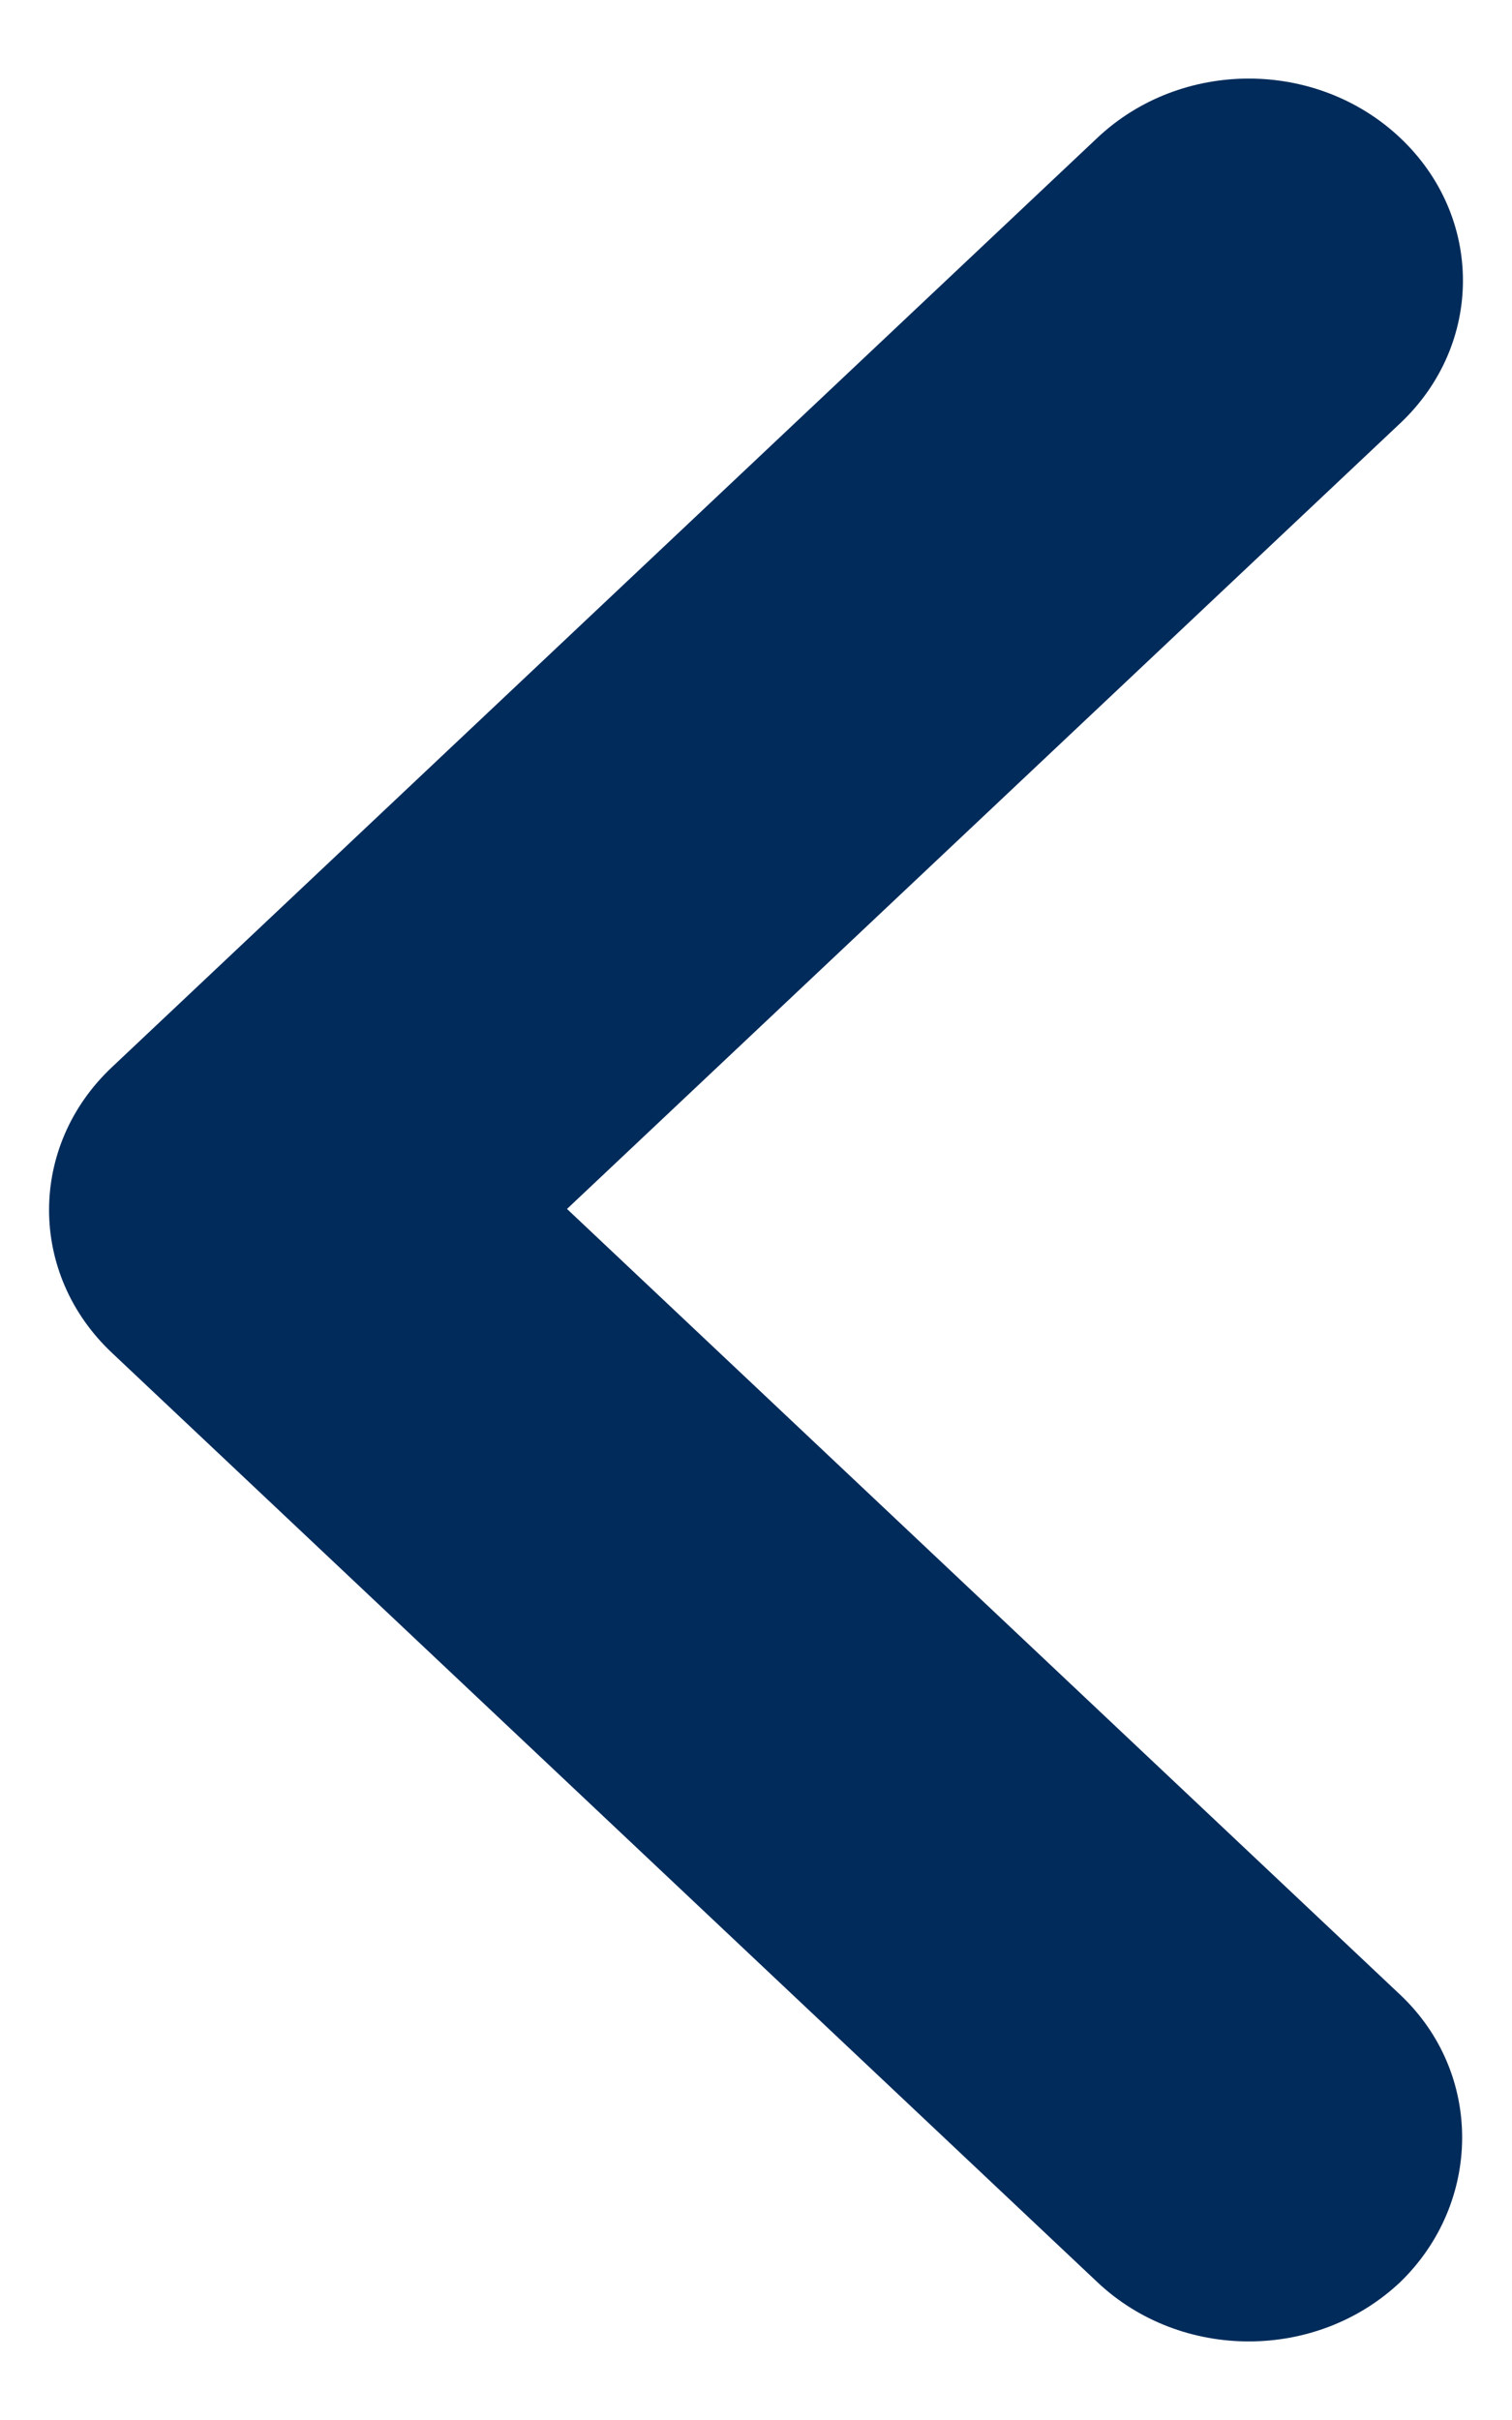 <svg width="10" height="16" viewBox="0 0 10 16" fill="none" xmlns="http://www.w3.org/2000/svg">
<path d="M9.26 13.188L3.75 7.993L9.26 2.799C9.814 2.277 9.814 1.433 9.26 0.911C8.706 0.389 7.812 0.389 7.258 0.911L0.74 7.056C0.186 7.578 0.186 8.422 0.74 8.944L7.258 15.089C7.812 15.611 8.706 15.611 9.26 15.089C9.8 14.567 9.814 13.71 9.26 13.188Z" fill="#002B5A"/>
</svg>
